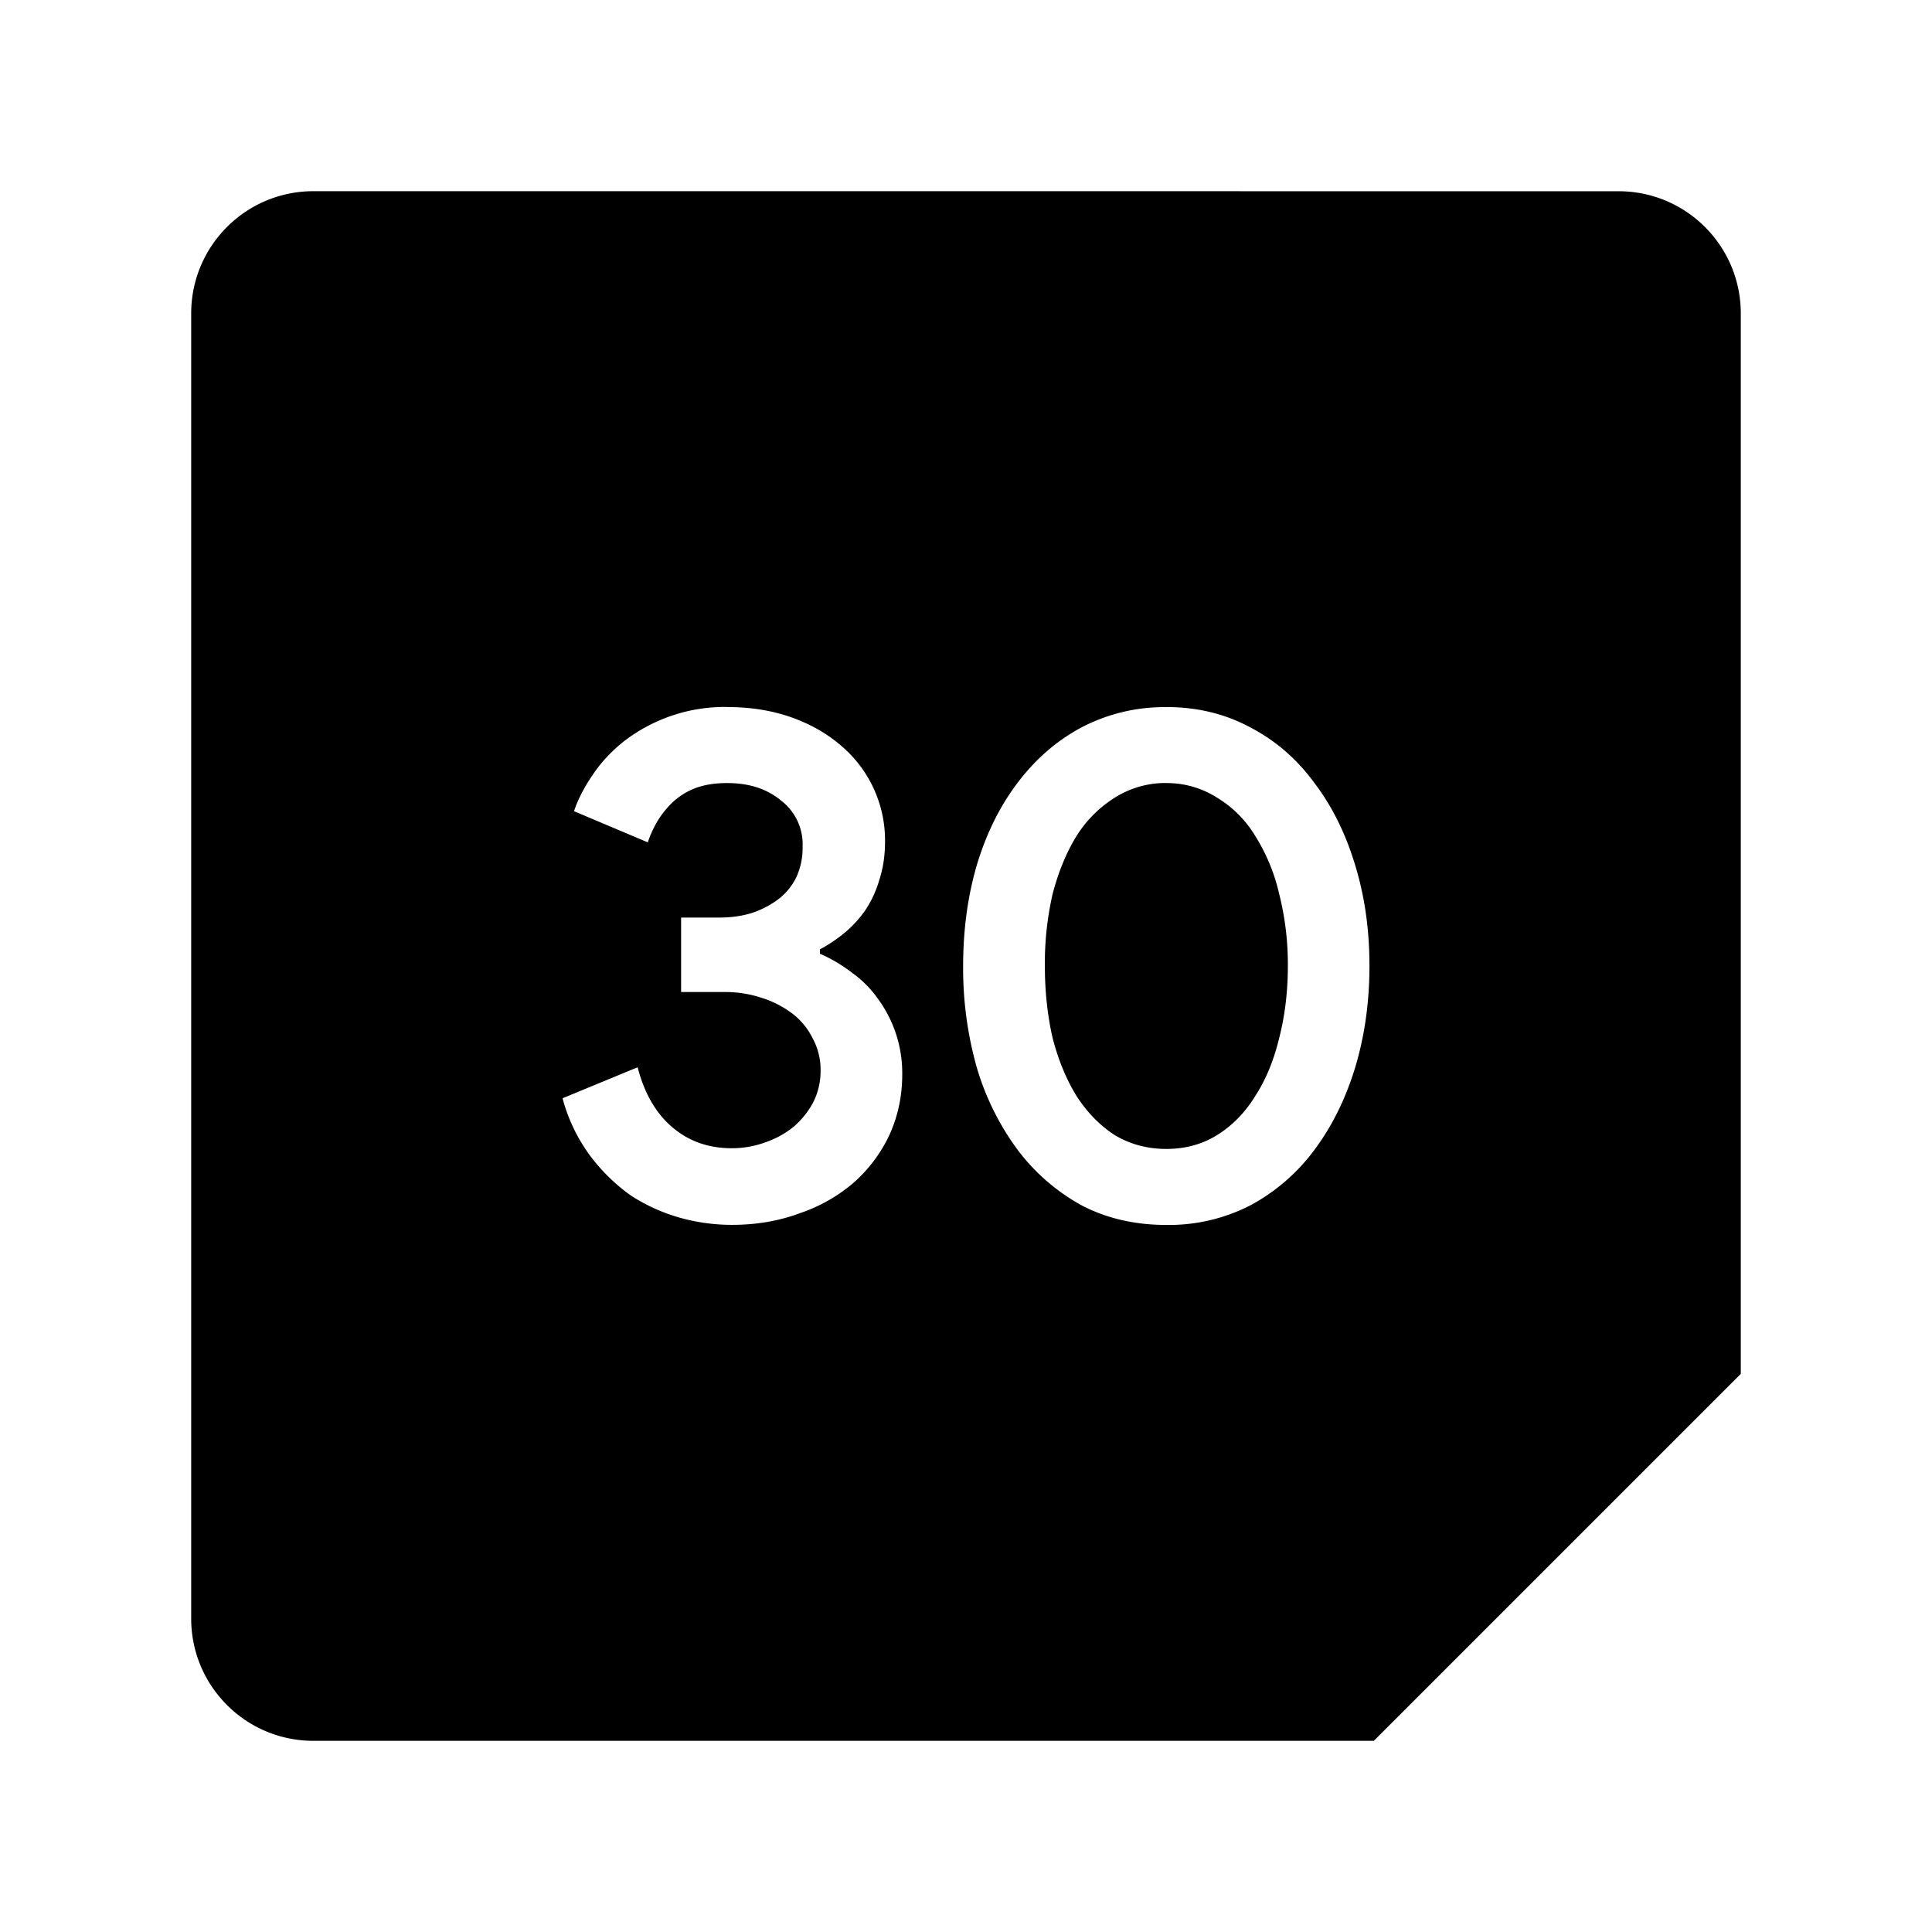<svg xmlns="http://www.w3.org/2000/svg" width="192" height="192" viewBox="0 0 192 192"><path d="M31.151 19C24.437 19 19 24.436 19 31.151v129.7c0 6.714 5.436 12.151 12.151 12.151h105.38l36.467-36.467V31.155c0-6.714-5.436-12.151-12.151-12.151zm41.133 51.267q3.45 0 6.33 1.009 2.872 1.016 4.95 2.81a12.32 12.32 0 0 1 4.39 9.548q0 2.08-.57 3.812a10.78 10.78 0 0 1-1.448 3.095q-.932 1.294-2.087 2.233-1.147.924-2.363 1.57v.44q1.655.716 3.157 1.863 1.516 1.078 2.587 2.587a12.474 12.474 0 0 1 2.433 7.546q0 3.227-1.286 6.037a14.63 14.63 0 0 1-3.58 4.751 16.17 16.17 0 0 1-5.321 3.003q-3.096 1.155-6.753 1.155a19.25 19.25 0 0 1-5.174-.716 17.71 17.71 0 0 1-4.89-2.225 18.48 18.48 0 0 1-4.035-3.958 16.94 16.94 0 0 1-2.718-5.683l7.461-3.08q1.001 3.889 3.458 5.968 2.44 2.079 5.898 2.079 1.717 0 3.31-.578a9.24 9.24 0 0 0 2.865-1.578q1.225-1.078 1.94-2.449a6.93 6.93 0 0 0 .71-3.157 6.468 6.468 0 0 0-.786-3.157 6.93 6.93 0 0 0-2.01-2.456 10.01 10.01 0 0 0-3.08-1.579 11.55 11.55 0 0 0-3.75-.57h-4.235v-7.4h3.796q1.733 0 3.18-.438a9.24 9.24 0 0 0 2.657-1.363 6.16 6.16 0 0 0 1.794-2.156 6.93 6.93 0 0 0 .647-3.08 5.467 5.467 0 0 0-2.156-4.604q-2.08-1.725-5.321-1.725-1.794-.008-3.157.493a6.93 6.93 0 0 0-2.233 1.37 9.24 9.24 0 0 0-1.57 1.94q-.586 1.01-.948 2.087l-7.33-3.095q.577-1.733 1.794-3.52 1.224-1.863 3.095-3.372a16.401 16.401 0 0 1 10.35-3.465zm43.628 0q4.597 0 8.331 2.017 3.743 1.94 6.33 5.46 2.656 3.457 4.088 8.192 1.44 4.674 1.433 10.064 0 5.39-1.433 10.133-1.432 4.674-4.08 8.201a19.25 19.25 0 0 1-6.338 5.46 17.71 17.71 0 0 1-8.331 1.94q-4.674 0-8.408-1.94a20.02 20.02 0 0 1-6.33-5.468 26.18 26.18 0 0 1-4.089-8.193A36.19 36.19 0 0 1 95.715 96q0-5.39 1.37-10.064 1.433-4.735 4.081-8.192 2.672-3.52 6.338-5.467a17.71 17.71 0 0 1 8.408-2.002zm0 7.546a9.471 9.471 0 0 0-5.113 1.448 12.012 12.012 0 0 0-3.804 3.803q-1.509 2.441-2.379 5.745a30.8 30.8 0 0 0-.778 7.191q0 3.812.778 7.192.863 3.296 2.38 5.744 1.578 2.441 3.803 3.881 2.303 1.363 5.113 1.363 2.803 0 5.02-1.363 2.31-1.44 3.804-3.88 1.586-2.45 2.38-5.745.87-3.388.87-7.192a28.49 28.49 0 0 0-.87-7.191 18.48 18.48 0 0 0-2.38-5.745 11.088 11.088 0 0 0-3.804-3.803 9.24 9.24 0 0 0-5.02-1.44z"/></svg>